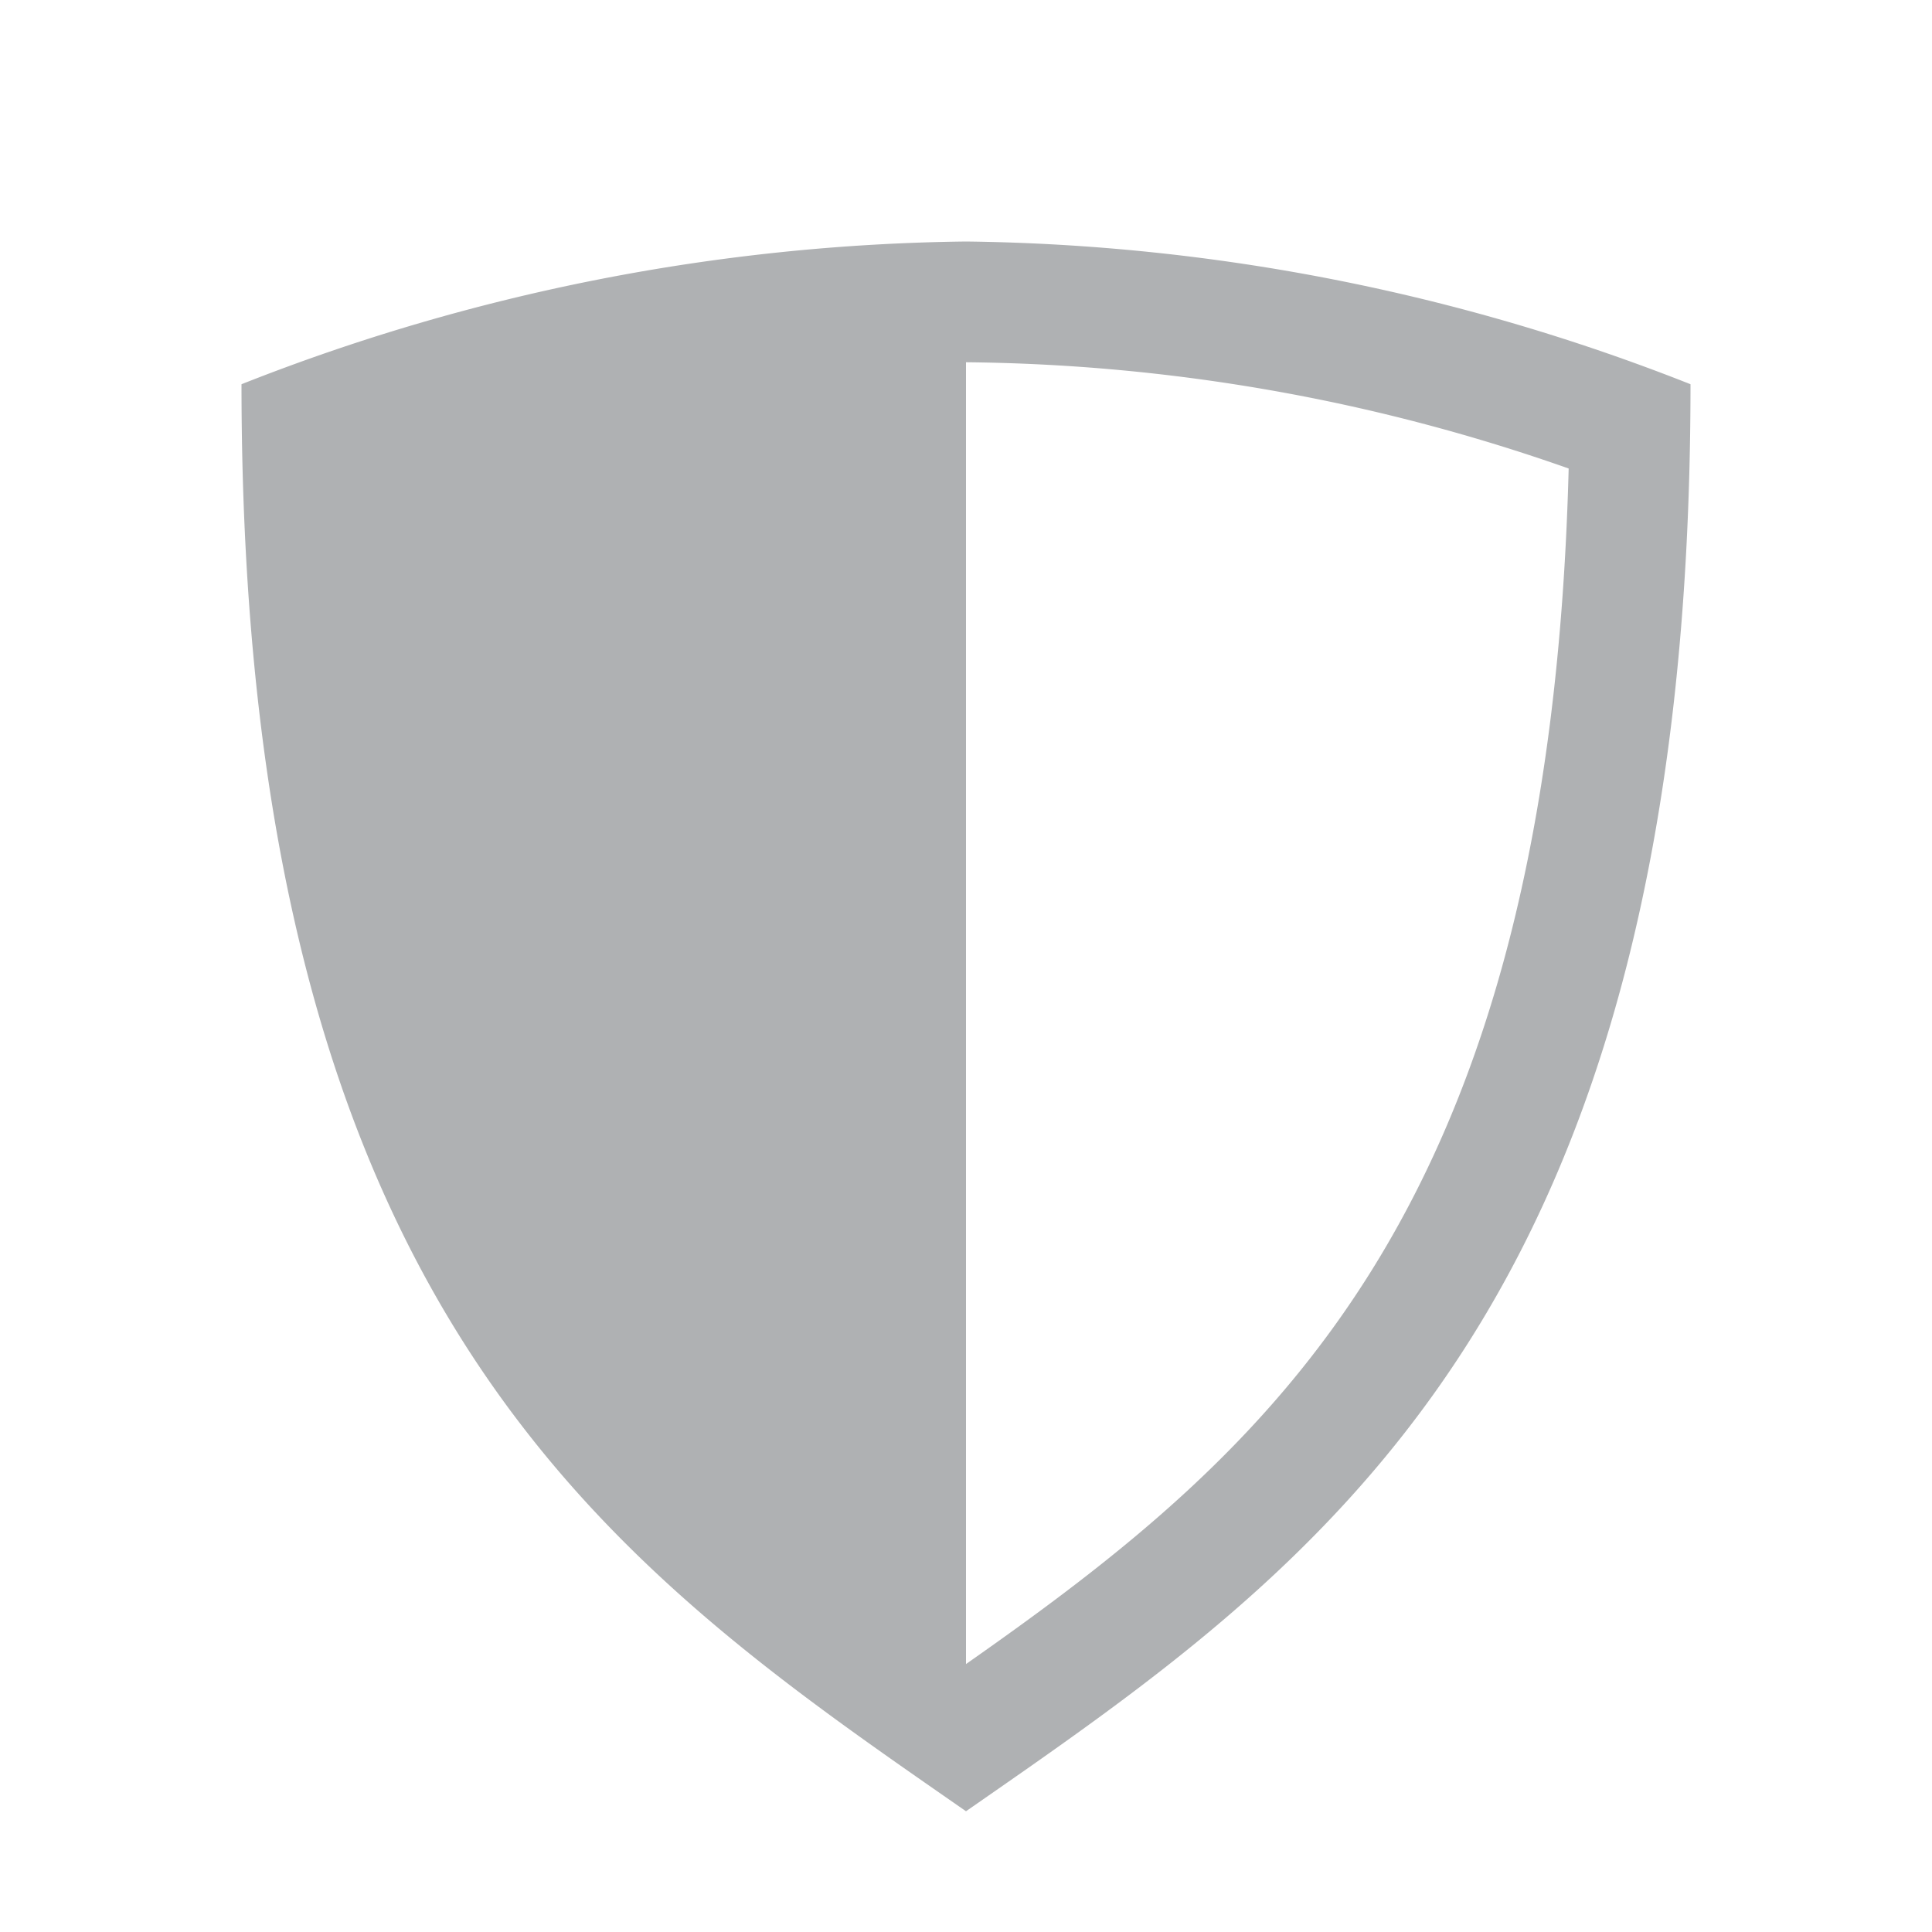 <svg xmlns="http://www.w3.org/2000/svg" width="16" height="16" viewBox="0 0 16 16">
  <g>
    <path d="M8,2A16.845,16.845,0,0,0,2,3.182C2,10.911,5.108,12.991,8,15c2.892-2.009,6-4.089,6-11.818A16.849,16.849,0,0,0,8,2ZM8,13.781V3a15.428,15.428,0,0,1,4.991.88C12.831,10.045,10.54,12,8,13.781Z" fill="#afb1b3"/>
  </g>
</svg>

